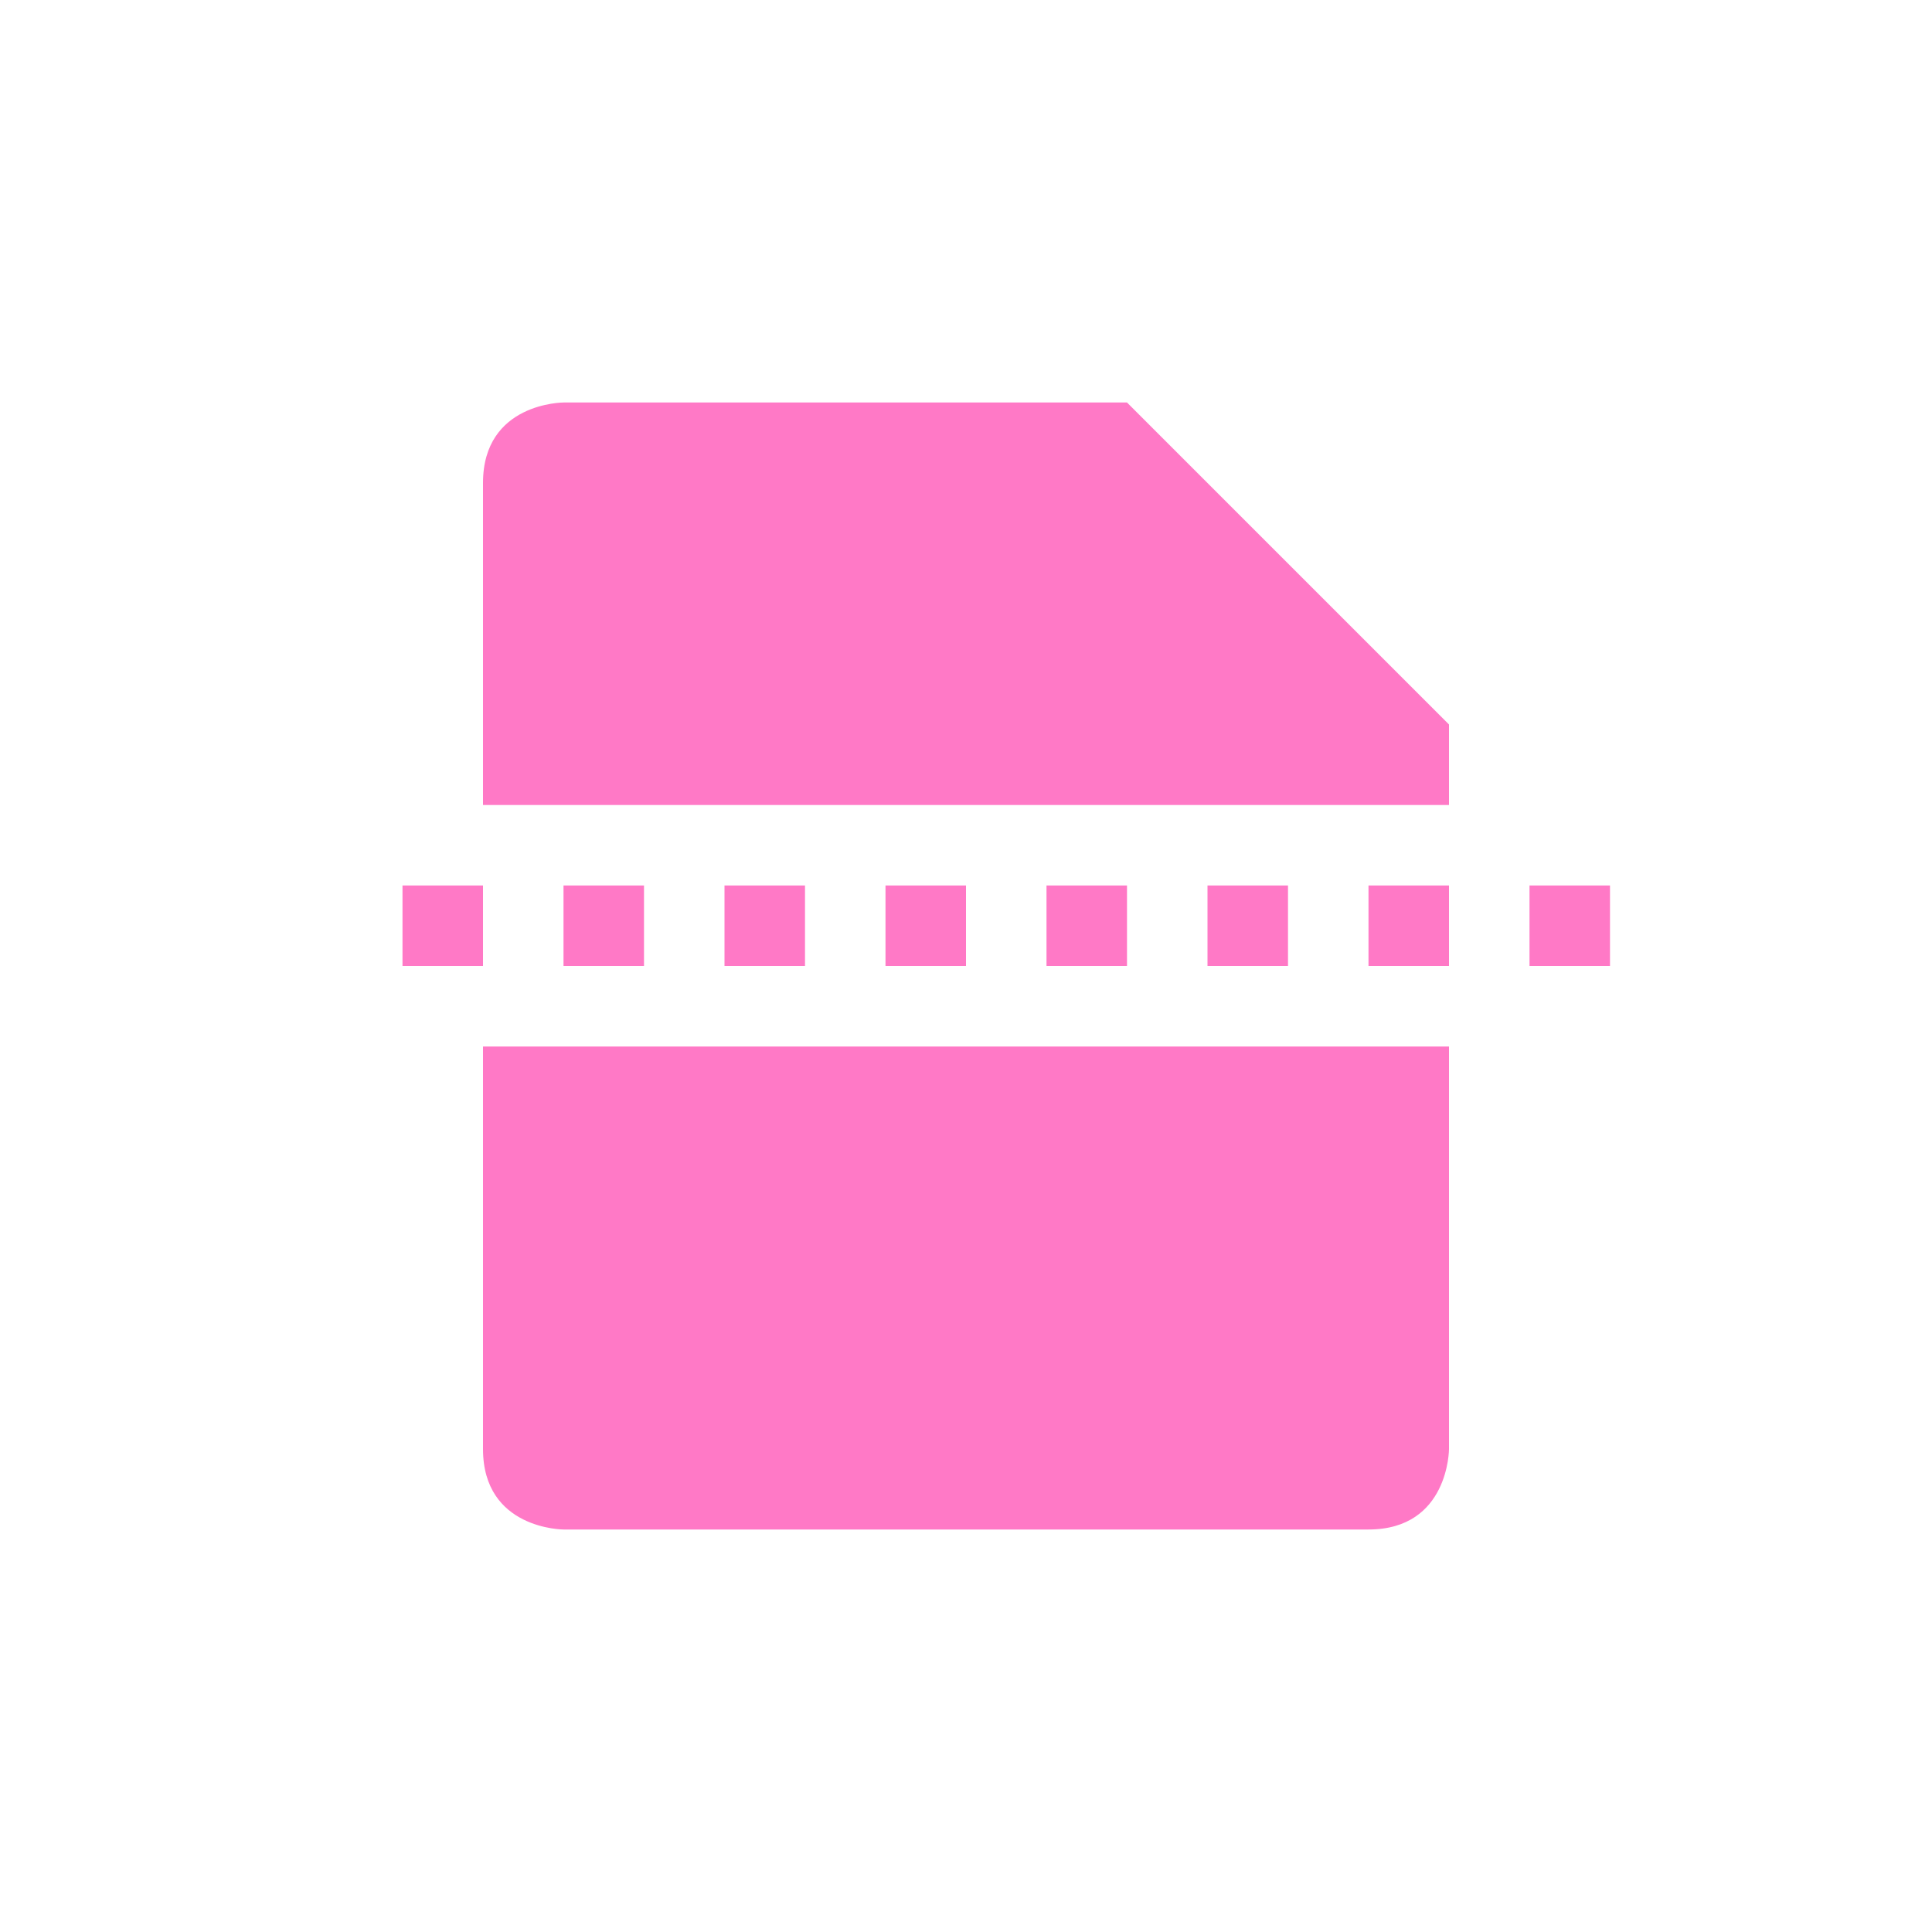 <svg xmlns="http://www.w3.org/2000/svg" width="24" height="24" version="1.1">
 <defs>
  <style id="current-color-scheme" type="text/css">
   .ColorScheme-Text { color:#ff79c6; } .ColorScheme-Highlight { color:#4285f4; } .ColorScheme-NeutralText { color:#ff9800; } .ColorScheme-PositiveText { color:#4caf50; } .ColorScheme-NegativeText { color:#f44336; }
  </style>
 </defs>
 <g transform="translate(4,4)">
  <path style="fill:currentColor" class="ColorScheme-Text" d="M 3,1 C 3,1 2,1 2,2 V 6 H 14 V 5 L 10,1 Z M 2,9 V 14 C 2,15 3,15 3,15 H 13 C 14,15 14,14 14,14 V 9 Z M 15,7 V 8 H 16 V 7 Z M 13,7 V 8 H 14 V 7 Z M 11,7 V 8 H 12 V 7 Z M 9,7 V 8 H 10 V 7 Z M 7,7 V 8 H 8 V 7 Z M 5,7 V 8 H 6 V 7 Z M 3,7 V 8 H 4 V 7 Z M 1,7 V 8 H 2 V 7 Z"/>
 </g>
</svg>

